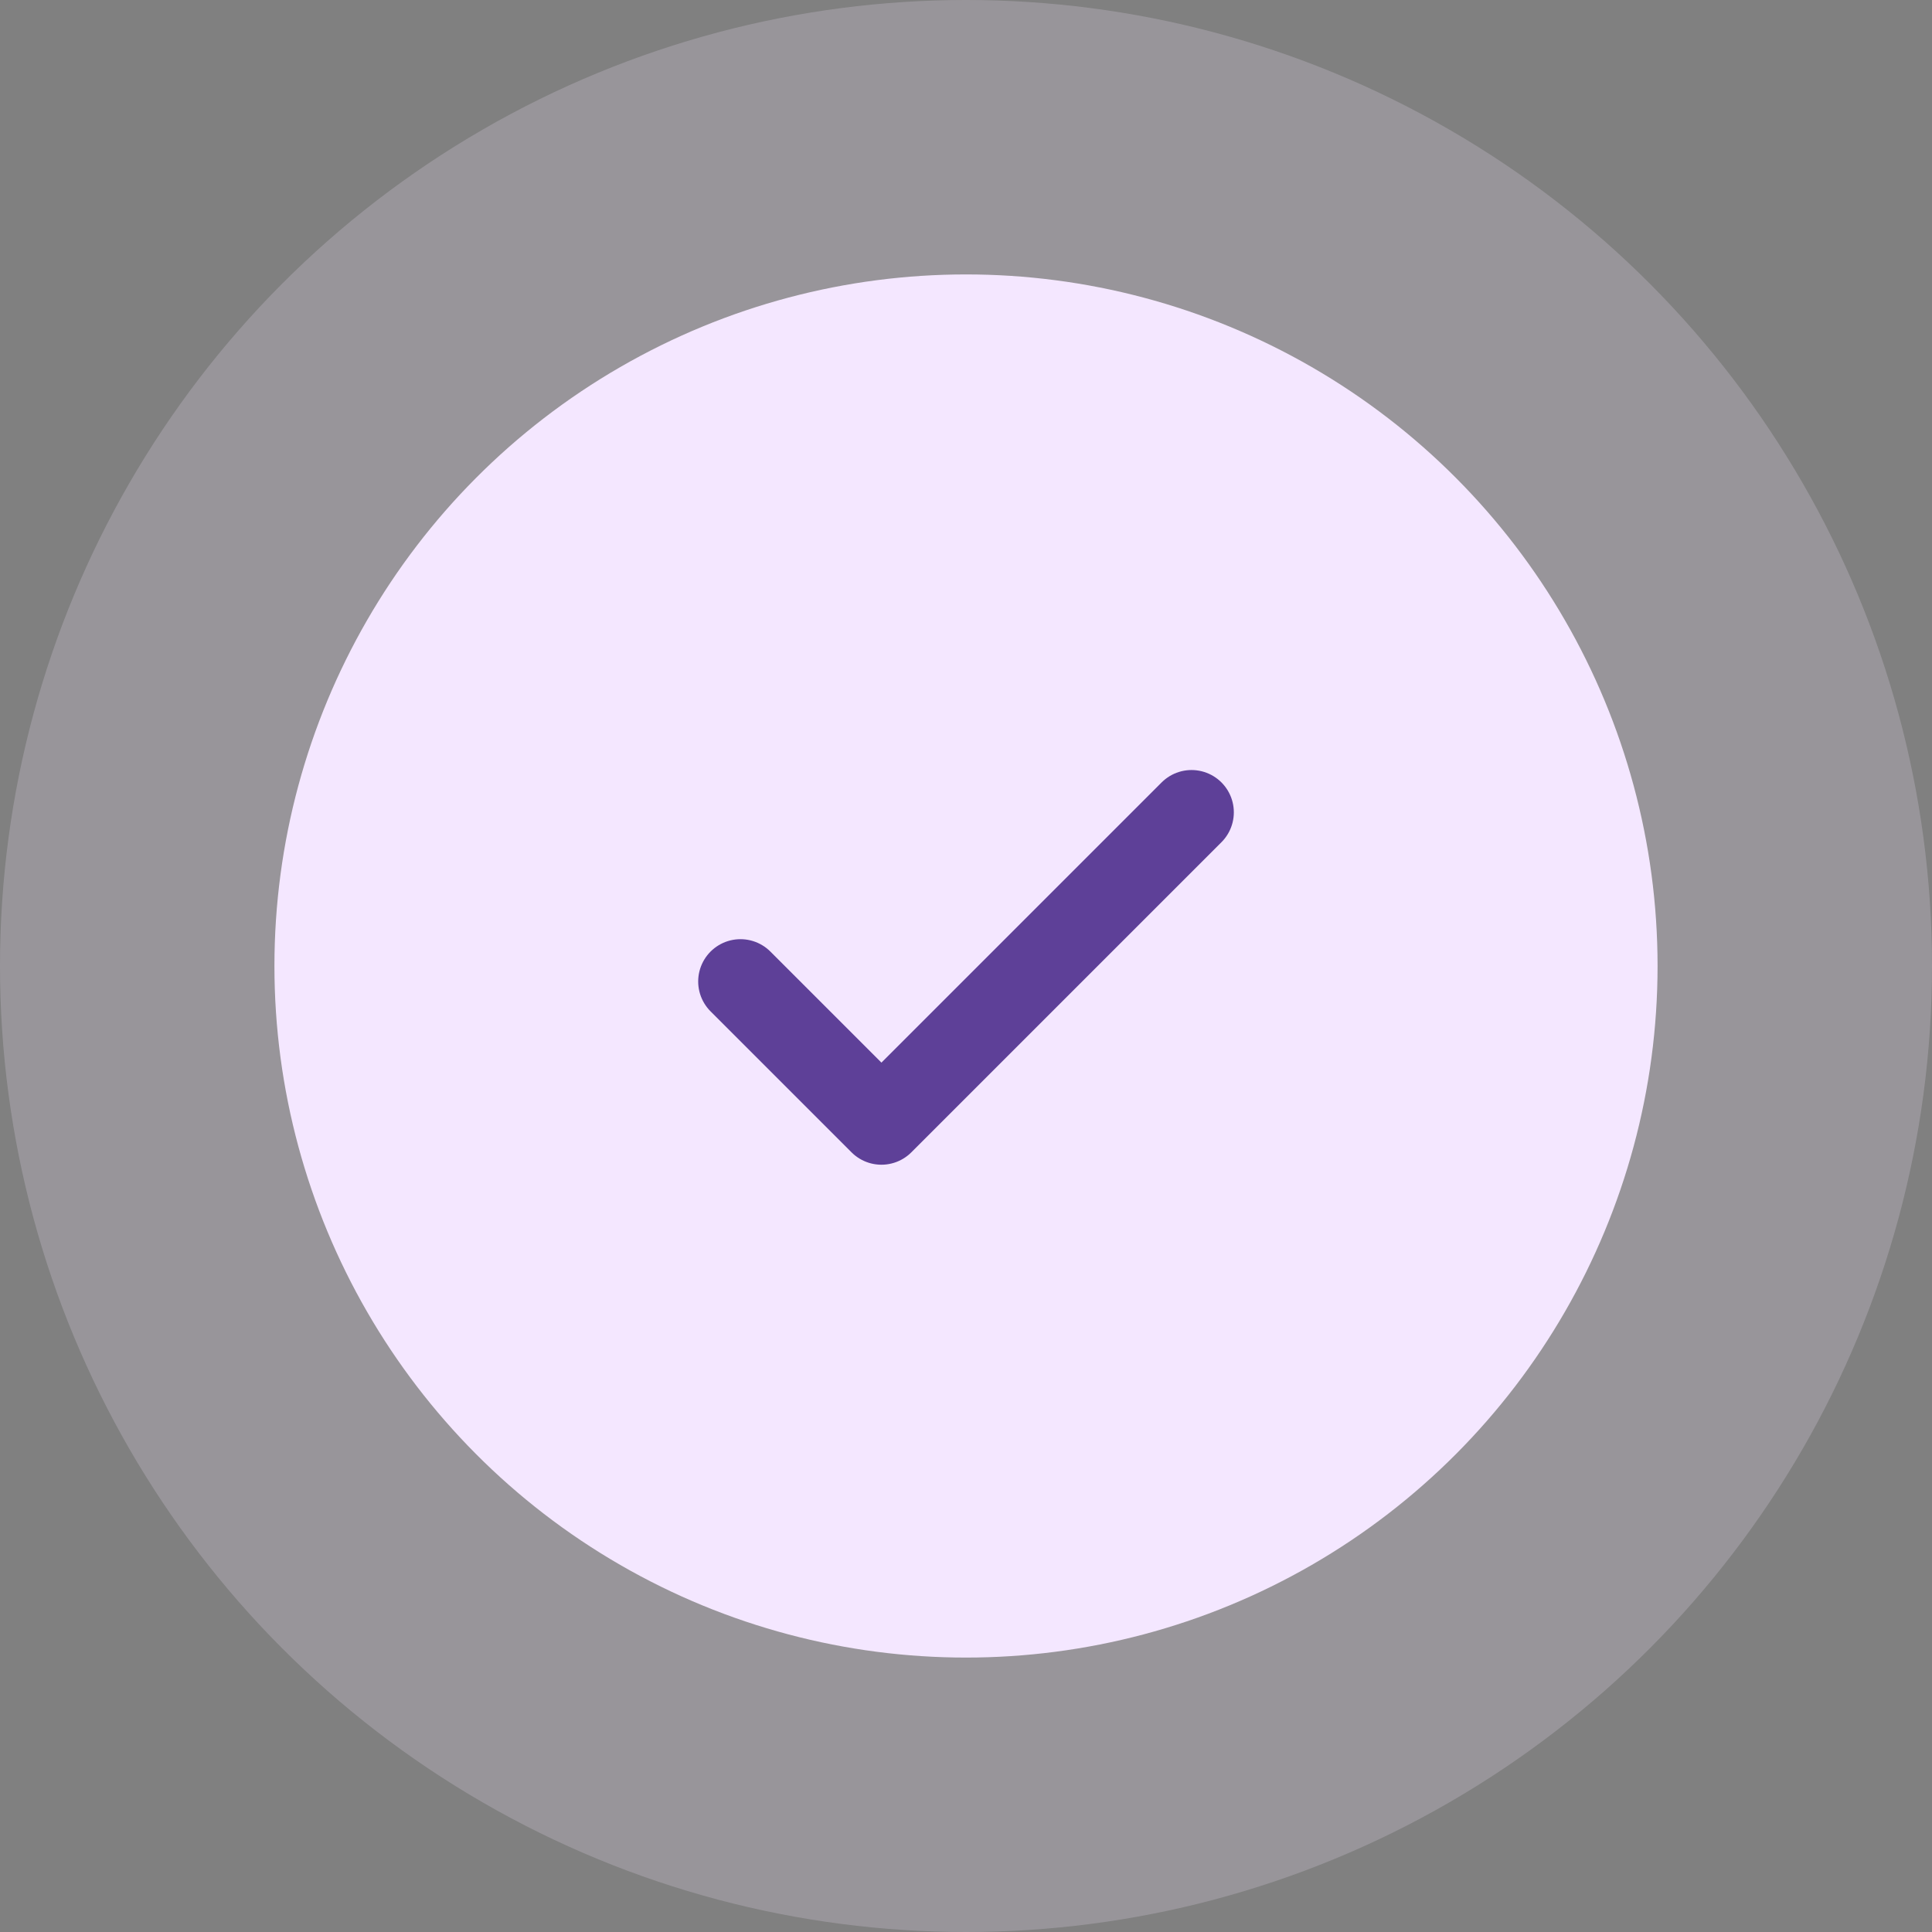 <svg width="176" height="176" viewBox="0 0 176 176" fill="none" xmlns="http://www.w3.org/2000/svg">
<rect x="0" y="0" width="176" height="176" fill="#808080" stroke="none"/>
<circle opacity="0.21" cx="88" cy="88" r="88" fill="#F4E7FF"/>
<circle cx="88" cy="88" r="63" fill="#F4E7FF"/>
<path d="M108.546 74L80.296 102.25L67.455 89.409" stroke="#5E4098" stroke-width="7.705" stroke-linecap="round" stroke-linejoin="round"/>
</svg>
